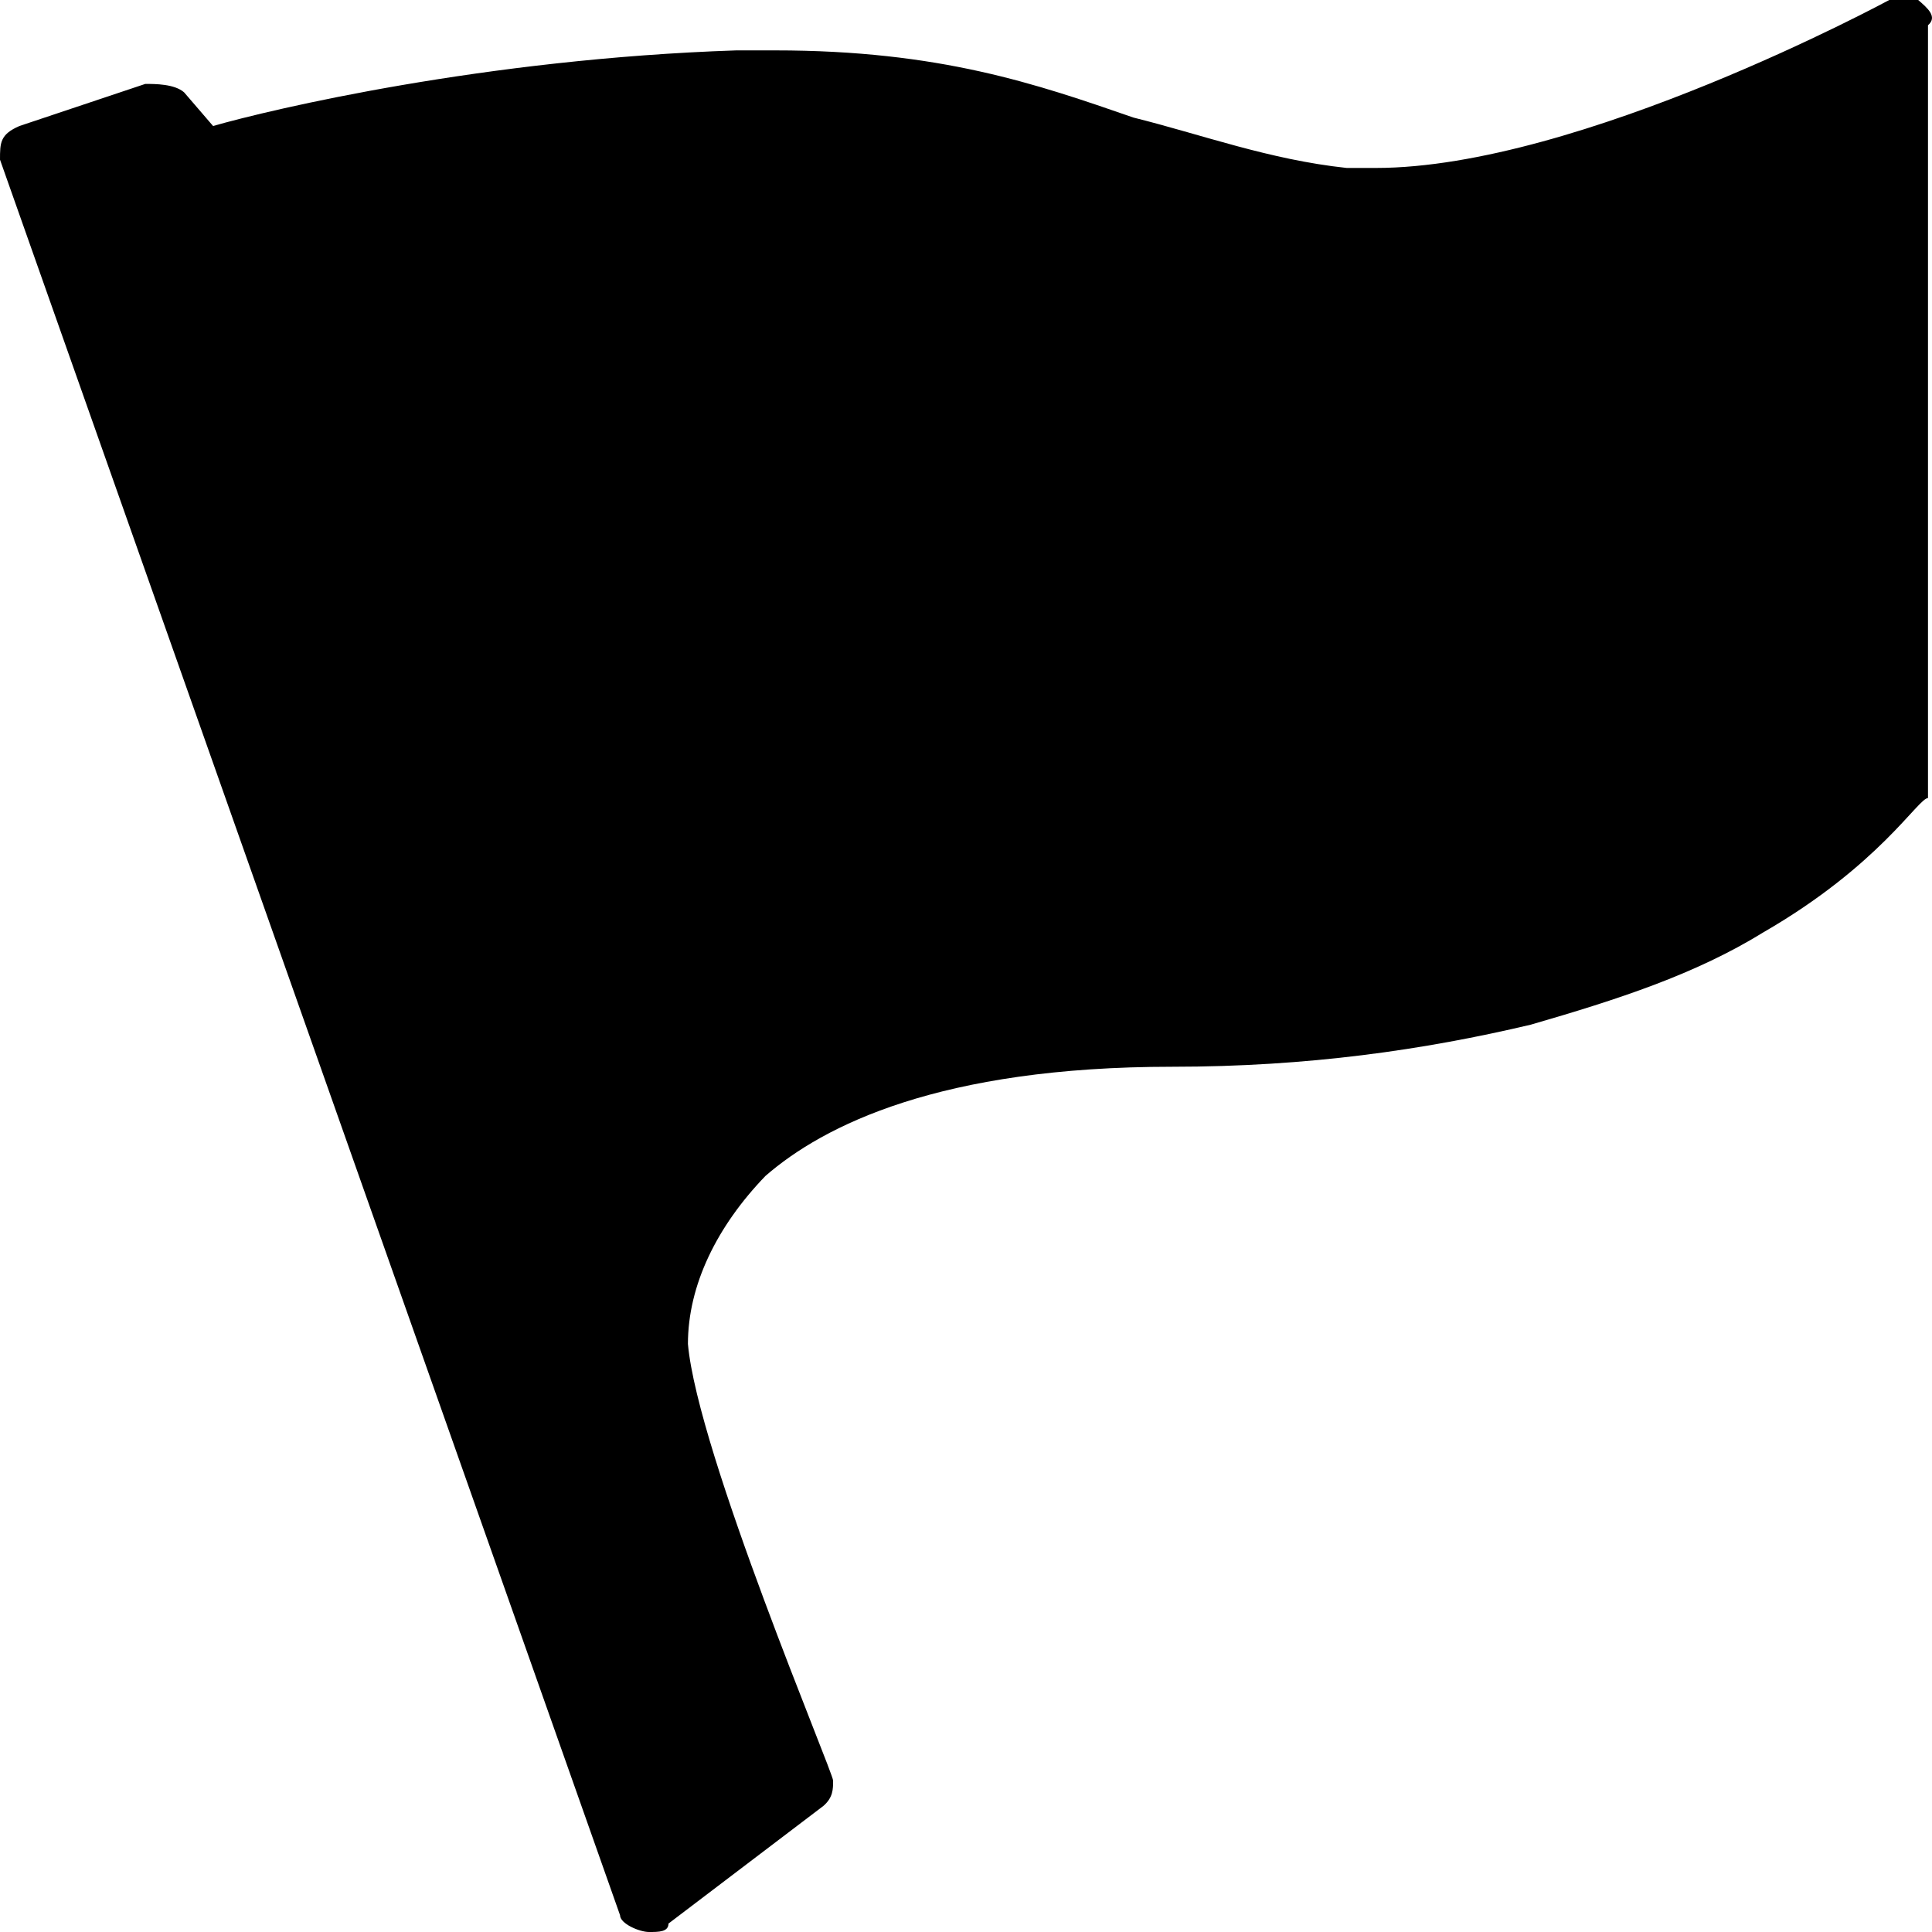 <svg t="1696842148451" class="icon" viewBox="0 0 1024 1024" version="1.1" xmlns="http://www.w3.org/2000/svg" p-id="94755" width="128" height="128"><path d="M1016.683 0.006h-15.36S836.973 89.02 729.16 89.02h-15.36c-41.106-4.388-77.092-17.773-113.006-26.696-51.272-17.774-102.69-35.62-189.95-35.62H390.29c-133.559 4.459-246.489 31.23-277.356 40.08l-15.36-17.846c-5.12-4.462-15.36-4.462-20.553-4.462L10.316 66.785C0.003 71.247 0.003 75.709 0.003 84.632l328.628 930.444c0 4.535 10.314 8.924 15.36 8.924 5.12 0 10.314 0 10.314-4.462l82.14-62.39c5.12-4.462 5.12-8.924 5.12-13.386s-71.827-173.567-76.947-231.422c0-31.159 15.36-62.39 41.106-89.088 30.72-26.696 92.38-57.855 215.624-57.855 71.826 0 133.485-8.923 190.024-22.308 46.226-13.385 87.26-26.697 123.245-48.933 61.586-35.547 82.066-71.167 87.259-71.167V13.39c5.12-4.462 0-8.923-5.193-13.385z m0 0" p-id="94756"></path></svg>